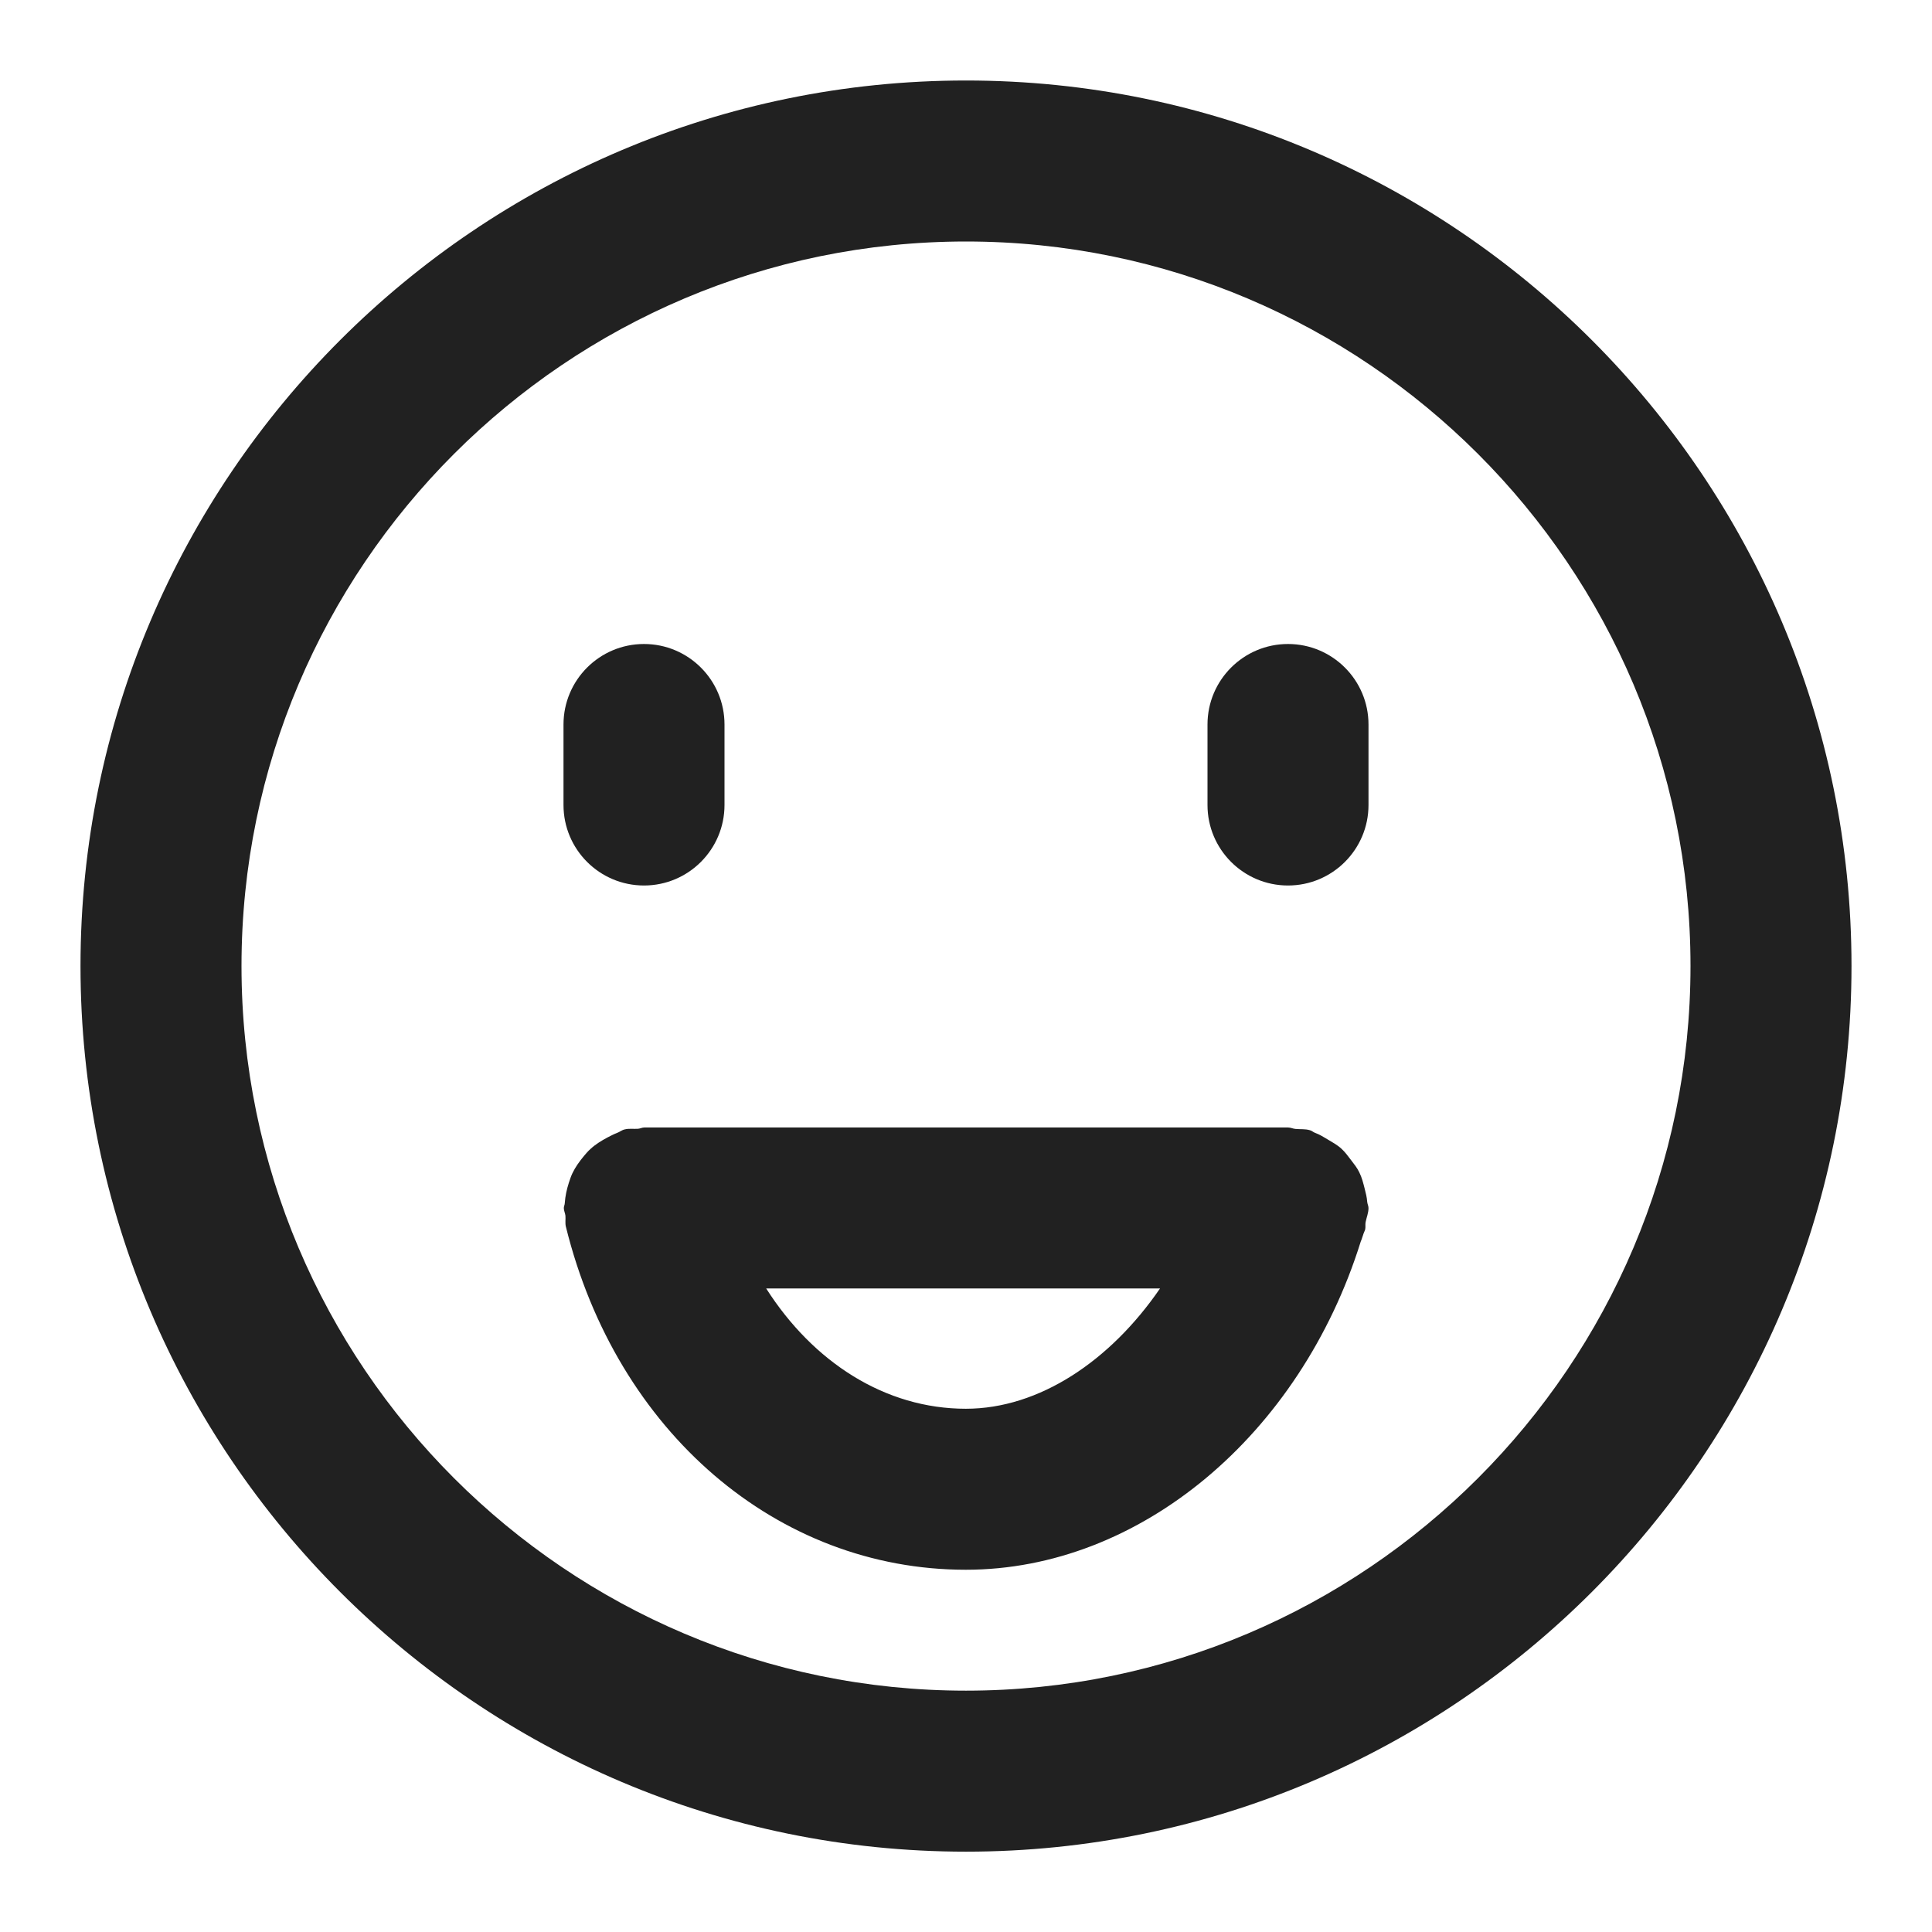 <svg width="12" height="12" viewBox="0 0 12 12" fill="none" xmlns="http://www.w3.org/2000/svg">
<g clip-path="url(#clip0_4263_1242)">
<path d="M8.476 7.382C8.467 7.347 8.459 7.314 8.443 7.282C8.43 7.254 8.411 7.231 8.392 7.206C8.373 7.181 8.355 7.156 8.332 7.135C8.306 7.111 8.276 7.095 8.246 7.077C8.221 7.062 8.197 7.047 8.17 7.037C8.157 7.033 8.149 7.023 8.136 7.02C8.106 7.011 8.077 7.015 8.047 7.012C8.031 7.011 8.017 7.003 8 7.003H4.002C3.988 7.003 3.977 7.01 3.963 7.011C3.935 7.013 3.908 7.008 3.88 7.015C3.862 7.019 3.849 7.031 3.832 7.037C3.811 7.045 3.793 7.055 3.773 7.065C3.734 7.086 3.698 7.108 3.667 7.137C3.652 7.15 3.64 7.165 3.627 7.18C3.599 7.214 3.574 7.248 3.555 7.288C3.546 7.307 3.54 7.326 3.533 7.347C3.52 7.388 3.511 7.428 3.508 7.472C3.508 7.483 3.502 7.492 3.502 7.503C3.502 7.52 3.51 7.534 3.512 7.551C3.514 7.574 3.509 7.597 3.515 7.62C3.83 8.894 4.828 9.75 5.999 9.75C7.079 9.75 8.076 8.914 8.452 7.711C8.458 7.698 8.461 7.685 8.466 7.672C8.469 7.66 8.475 7.65 8.479 7.638C8.483 7.622 8.479 7.607 8.482 7.591C8.488 7.561 8.5 7.534 8.5 7.503C8.5 7.49 8.493 7.478 8.492 7.465C8.49 7.436 8.483 7.41 8.476 7.382ZM5.999 8.75C5.498 8.75 5.051 8.461 4.759 8.003H7.205C6.897 8.452 6.455 8.75 5.999 8.75ZM4 5.5C4.276 5.5 4.5 5.276 4.5 5V4.5C4.5 4.224 4.276 4 4 4C3.724 4 3.5 4.224 3.5 4.5V5C3.5 5.276 3.724 5.5 4 5.5ZM6 0.5C2.967 0.5 0.5 2.967 0.5 6C0.5 9.033 2.967 11.501 6 11.501C9.033 11.501 11.5 9.033 11.5 6C11.5 2.967 9.033 0.5 6 0.5ZM6 10.501C3.519 10.501 1.5 8.481 1.5 6C1.5 3.519 3.519 1.5 6 1.5C8.481 1.5 10.5 3.519 10.5 6C10.5 8.481 8.481 10.501 6 10.501ZM8 4C7.724 4 7.5 4.224 7.5 4.5V5C7.5 5.276 7.724 5.5 8 5.5C8.276 5.5 8.5 5.276 8.5 5V4.5C8.5 4.224 8.276 4 8 4Z" fill="#212121"/>
</g>
<defs>
<clipPath id="clip0_4263_1242">
<rect width="12" height="12" fill="white"/>
</clipPath>
</defs>
</svg>
